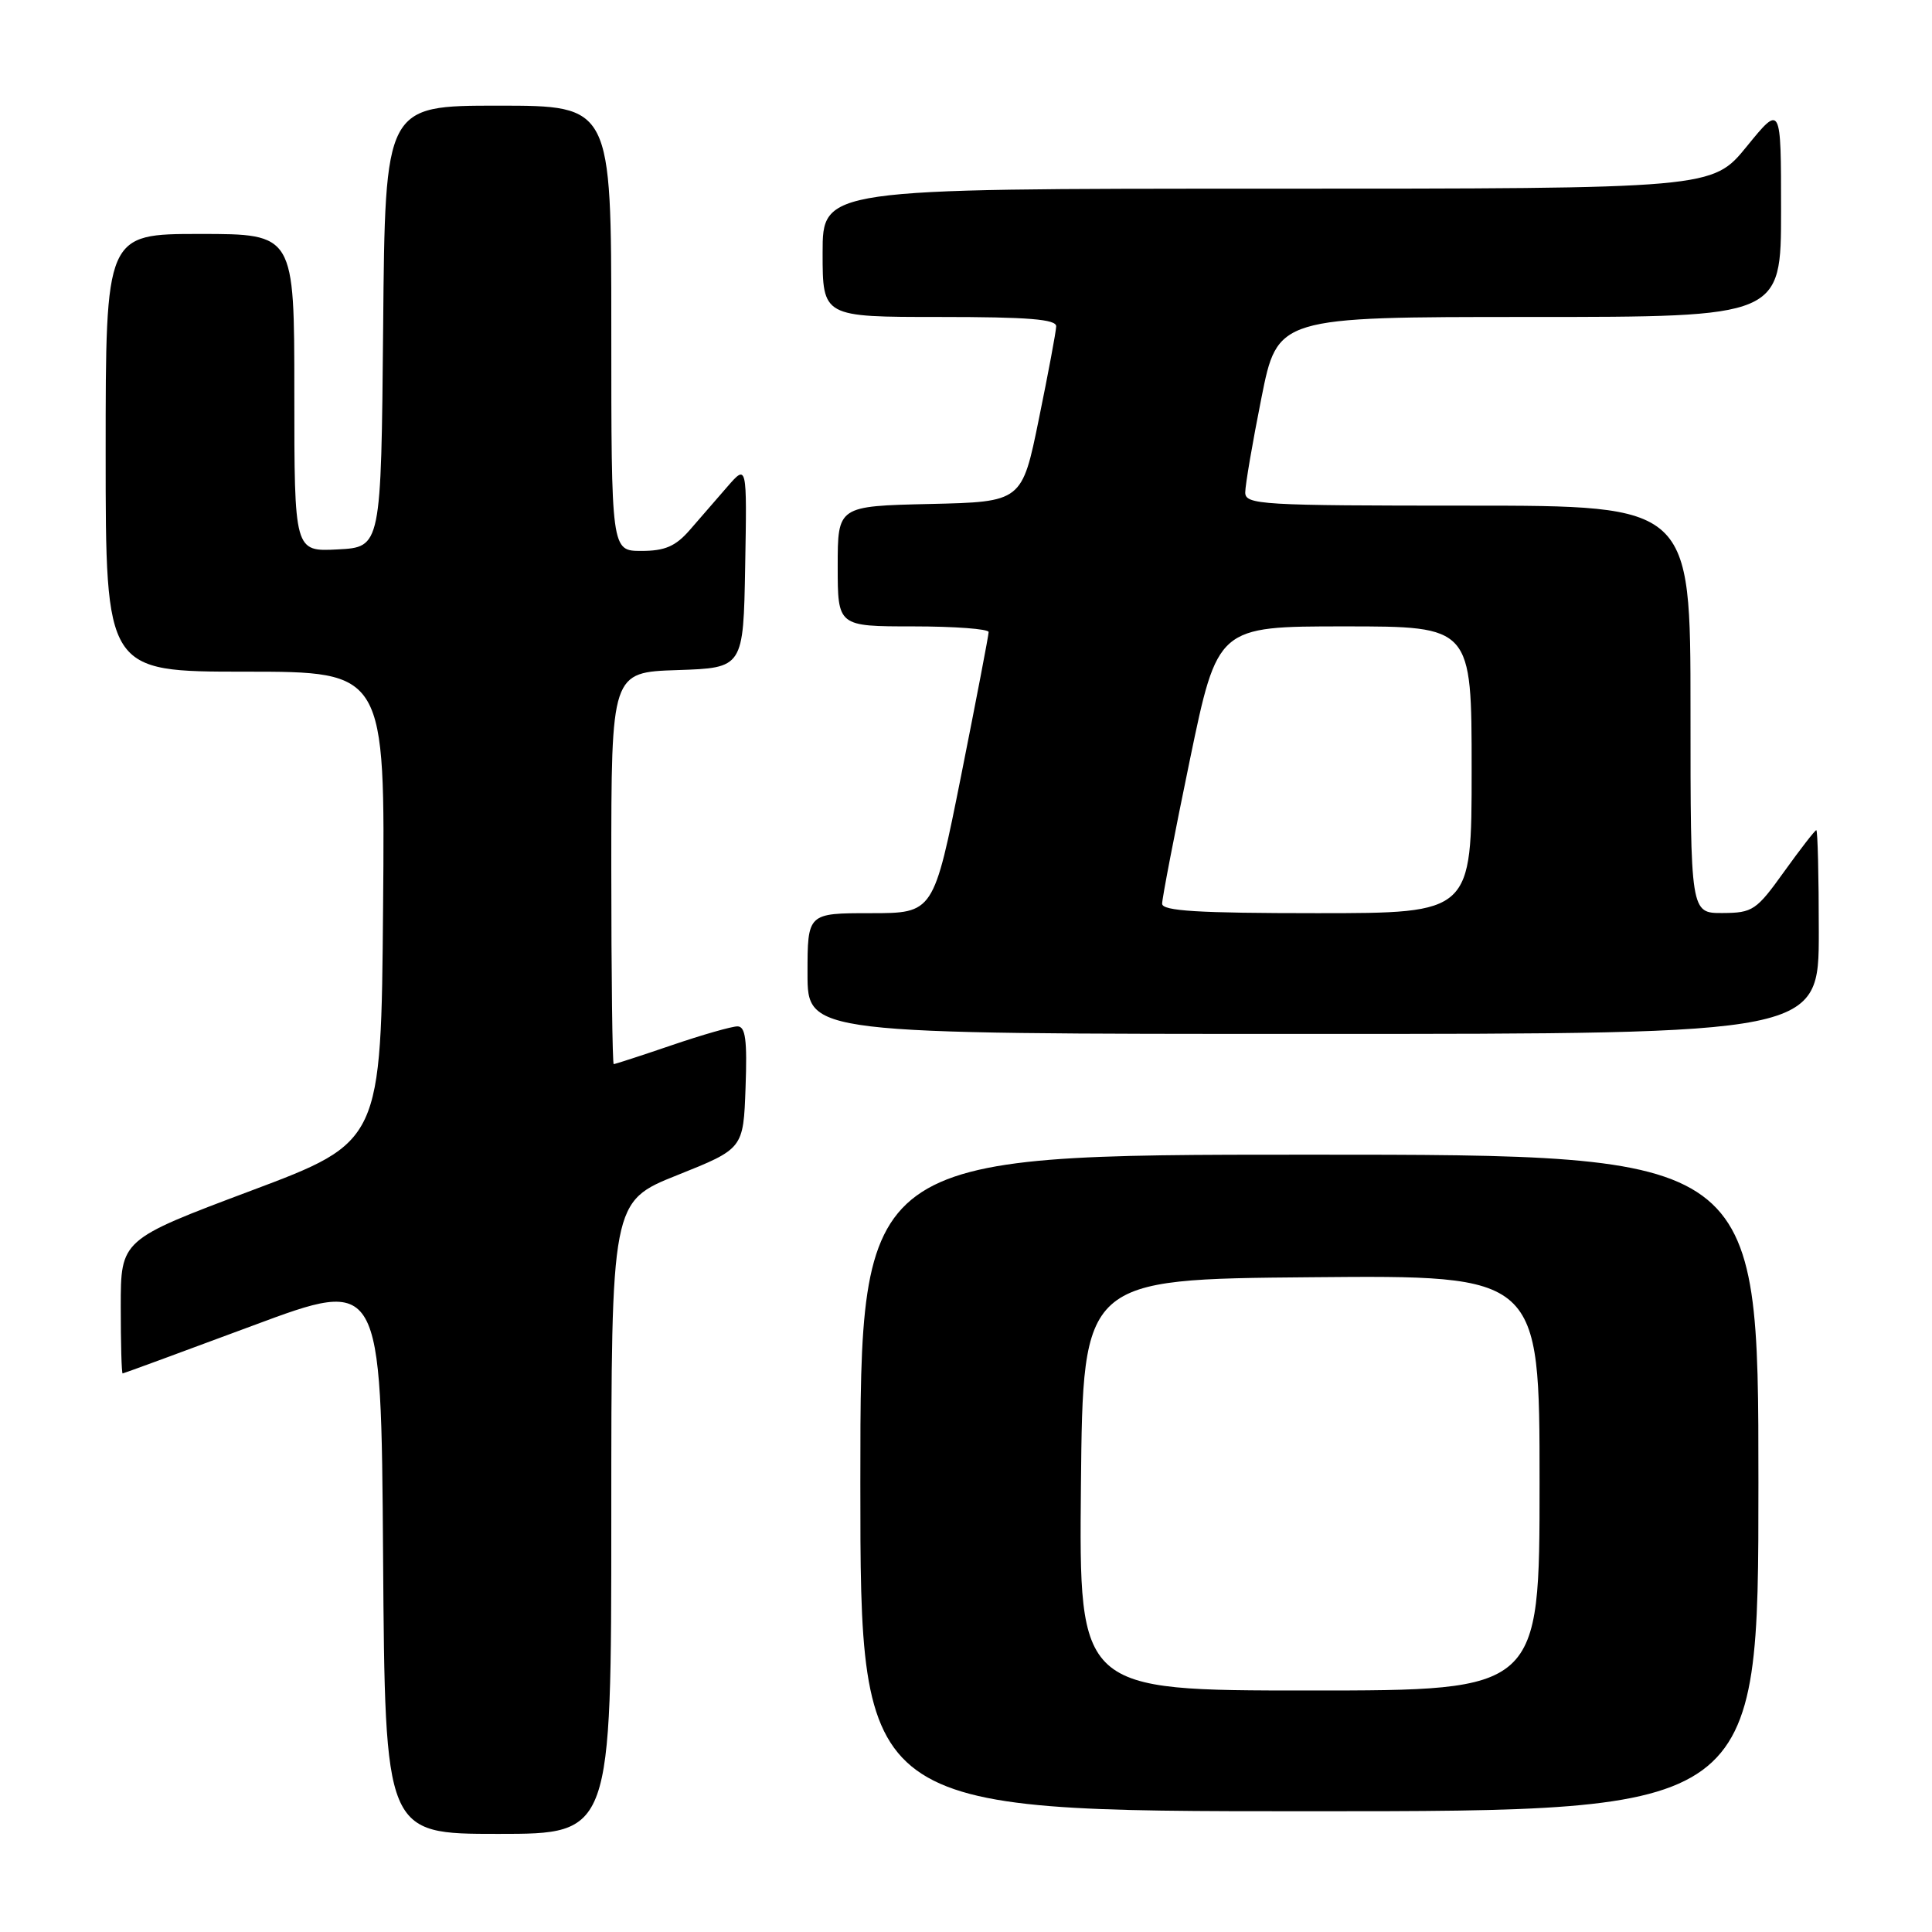 <?xml version="1.0" encoding="UTF-8" standalone="no"?>
<!DOCTYPE svg PUBLIC "-//W3C//DTD SVG 1.1//EN" "http://www.w3.org/Graphics/SVG/1.1/DTD/svg11.dtd" >
<svg xmlns="http://www.w3.org/2000/svg" xmlns:xlink="http://www.w3.org/1999/xlink" version="1.1" viewBox="0 0 256 256">
 <g >
 <path fill="currentColor"
d=" M 81.00 201.10 C 81.00 159.21 81.00 159.21 89.75 155.71 C 98.50 152.21 98.50 152.21 98.79 144.11 C 99.02 137.78 98.78 136.00 97.72 136.00 C 96.96 136.00 93.04 137.12 89.00 138.50 C 84.96 139.88 81.50 141.00 81.32 141.00 C 81.15 141.00 81.00 129.32 81.00 115.04 C 81.00 89.08 81.00 89.08 89.75 88.79 C 98.50 88.50 98.50 88.50 98.74 75.00 C 98.98 61.50 98.98 61.50 96.37 64.50 C 94.94 66.15 92.70 68.74 91.38 70.25 C 89.51 72.39 88.10 73.00 84.99 73.00 C 81.00 73.00 81.00 73.00 81.00 43.50 C 81.00 14.00 81.00 14.00 66.02 14.00 C 51.03 14.00 51.03 14.00 50.77 43.25 C 50.50 72.50 50.50 72.50 44.75 72.80 C 39.00 73.10 39.00 73.10 39.00 52.05 C 39.00 31.00 39.00 31.00 26.50 31.00 C 14.00 31.00 14.00 31.00 14.00 60.00 C 14.00 89.00 14.00 89.00 32.51 89.00 C 51.03 89.00 51.03 89.00 50.76 120.15 C 50.50 151.30 50.50 151.30 33.25 157.78 C 16.00 164.26 16.00 164.26 16.00 173.13 C 16.00 178.01 16.11 181.99 16.25 181.99 C 16.39 181.98 24.15 179.13 33.50 175.65 C 50.50 169.32 50.50 169.32 50.76 206.16 C 51.02 243.00 51.02 243.00 66.01 243.00 C 81.00 243.00 81.00 243.00 81.00 201.10 Z  M 233.00 196.50 C 233.00 153.00 233.00 153.00 173.50 153.00 C 114.00 153.00 114.00 153.00 114.00 196.50 C 114.00 240.00 114.00 240.00 173.50 240.00 C 233.00 240.00 233.00 240.00 233.00 196.50 Z  M 241.00 123.50 C 241.00 116.08 240.85 110.00 240.67 110.00 C 240.50 110.00 238.58 112.47 236.42 115.48 C 232.73 120.63 232.25 120.96 228.25 120.98 C 224.00 121.00 224.00 121.00 224.00 94.00 C 224.00 67.00 224.00 67.00 194.50 67.00 C 167.07 67.00 165.00 66.88 165.00 65.25 C 165.00 64.29 165.96 58.66 167.14 52.75 C 169.28 42.00 169.28 42.00 202.64 42.00 C 236.00 42.00 236.00 42.00 236.00 27.91 C 236.00 13.82 236.00 13.82 231.45 19.41 C 226.89 25.00 226.89 25.00 167.95 25.00 C 109.00 25.00 109.00 25.00 109.00 33.50 C 109.00 42.00 109.00 42.00 124.50 42.00 C 136.26 42.00 139.99 42.30 139.95 43.25 C 139.93 43.94 138.90 49.45 137.66 55.50 C 135.42 66.50 135.42 66.50 123.21 66.78 C 111.00 67.06 111.00 67.06 111.00 75.03 C 111.00 83.00 111.00 83.00 121.00 83.00 C 126.50 83.00 131.00 83.34 131.00 83.75 C 131.00 84.16 129.36 92.71 127.36 102.75 C 123.71 121.00 123.71 121.00 115.36 121.00 C 107.00 121.00 107.00 121.00 107.00 129.00 C 107.00 137.00 107.00 137.00 174.00 137.00 C 241.00 137.00 241.00 137.00 241.00 123.50 Z  M 143.23 196.75 C 143.50 169.50 143.50 169.50 173.75 169.24 C 204.00 168.97 204.00 168.97 204.00 196.49 C 204.00 224.00 204.00 224.00 173.48 224.00 C 142.97 224.00 142.97 224.00 143.23 196.75 Z  M 153.99 119.75 C 153.98 119.06 155.63 110.51 157.65 100.75 C 161.33 83.00 161.33 83.00 178.16 83.00 C 195.00 83.00 195.00 83.00 195.00 102.00 C 195.00 121.00 195.00 121.00 174.50 121.00 C 158.77 121.00 154.00 120.71 153.99 119.75 Z "/>
</g>
</svg>